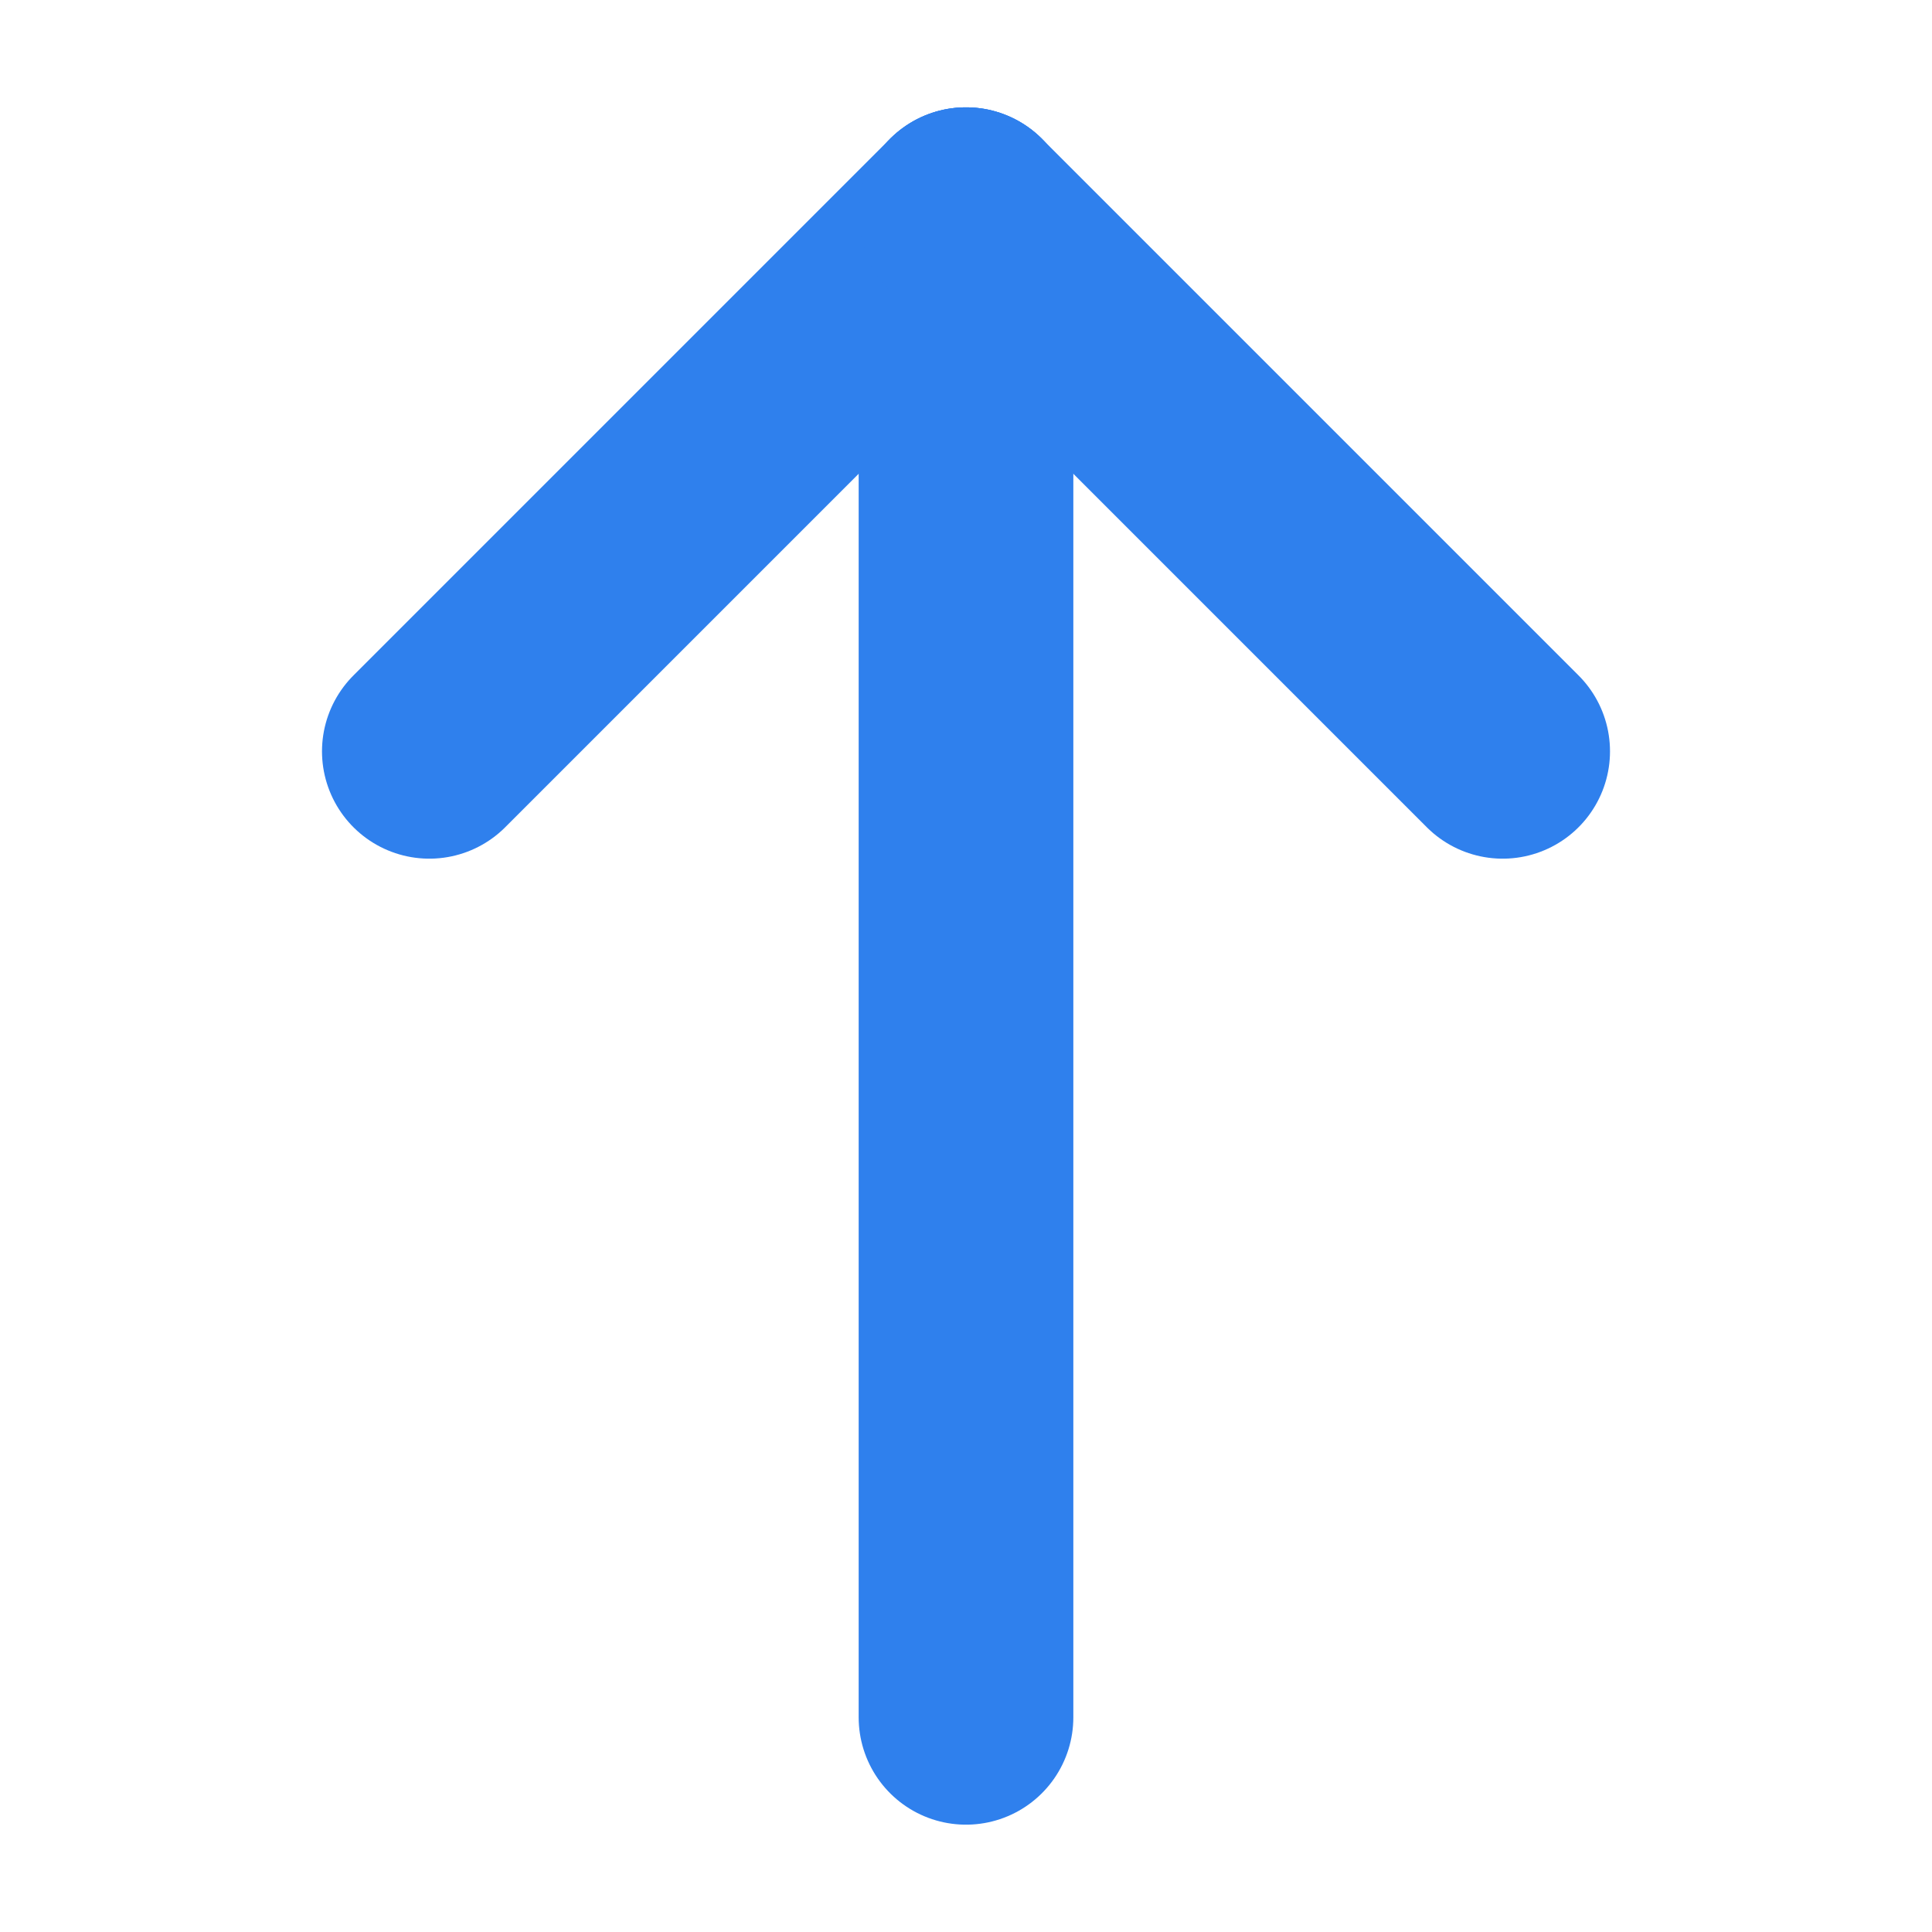 <svg width="18" height="18" viewBox="0 0 18 18" xmlns="http://www.w3.org/2000/svg">
<path d="M9 2L9 16" stroke="#2F80ED" stroke-width="2" stroke-linecap="round" stroke-linejoin="round"/>
<path d="M4 7L9 2" stroke="#2F80ED" stroke-width="2" stroke-linecap="round" stroke-linejoin="round"/>
<path d="M14 7L9 2" stroke="#2F80ED" stroke-width="2" stroke-linecap="round" stroke-linejoin="round"/>
</svg>
